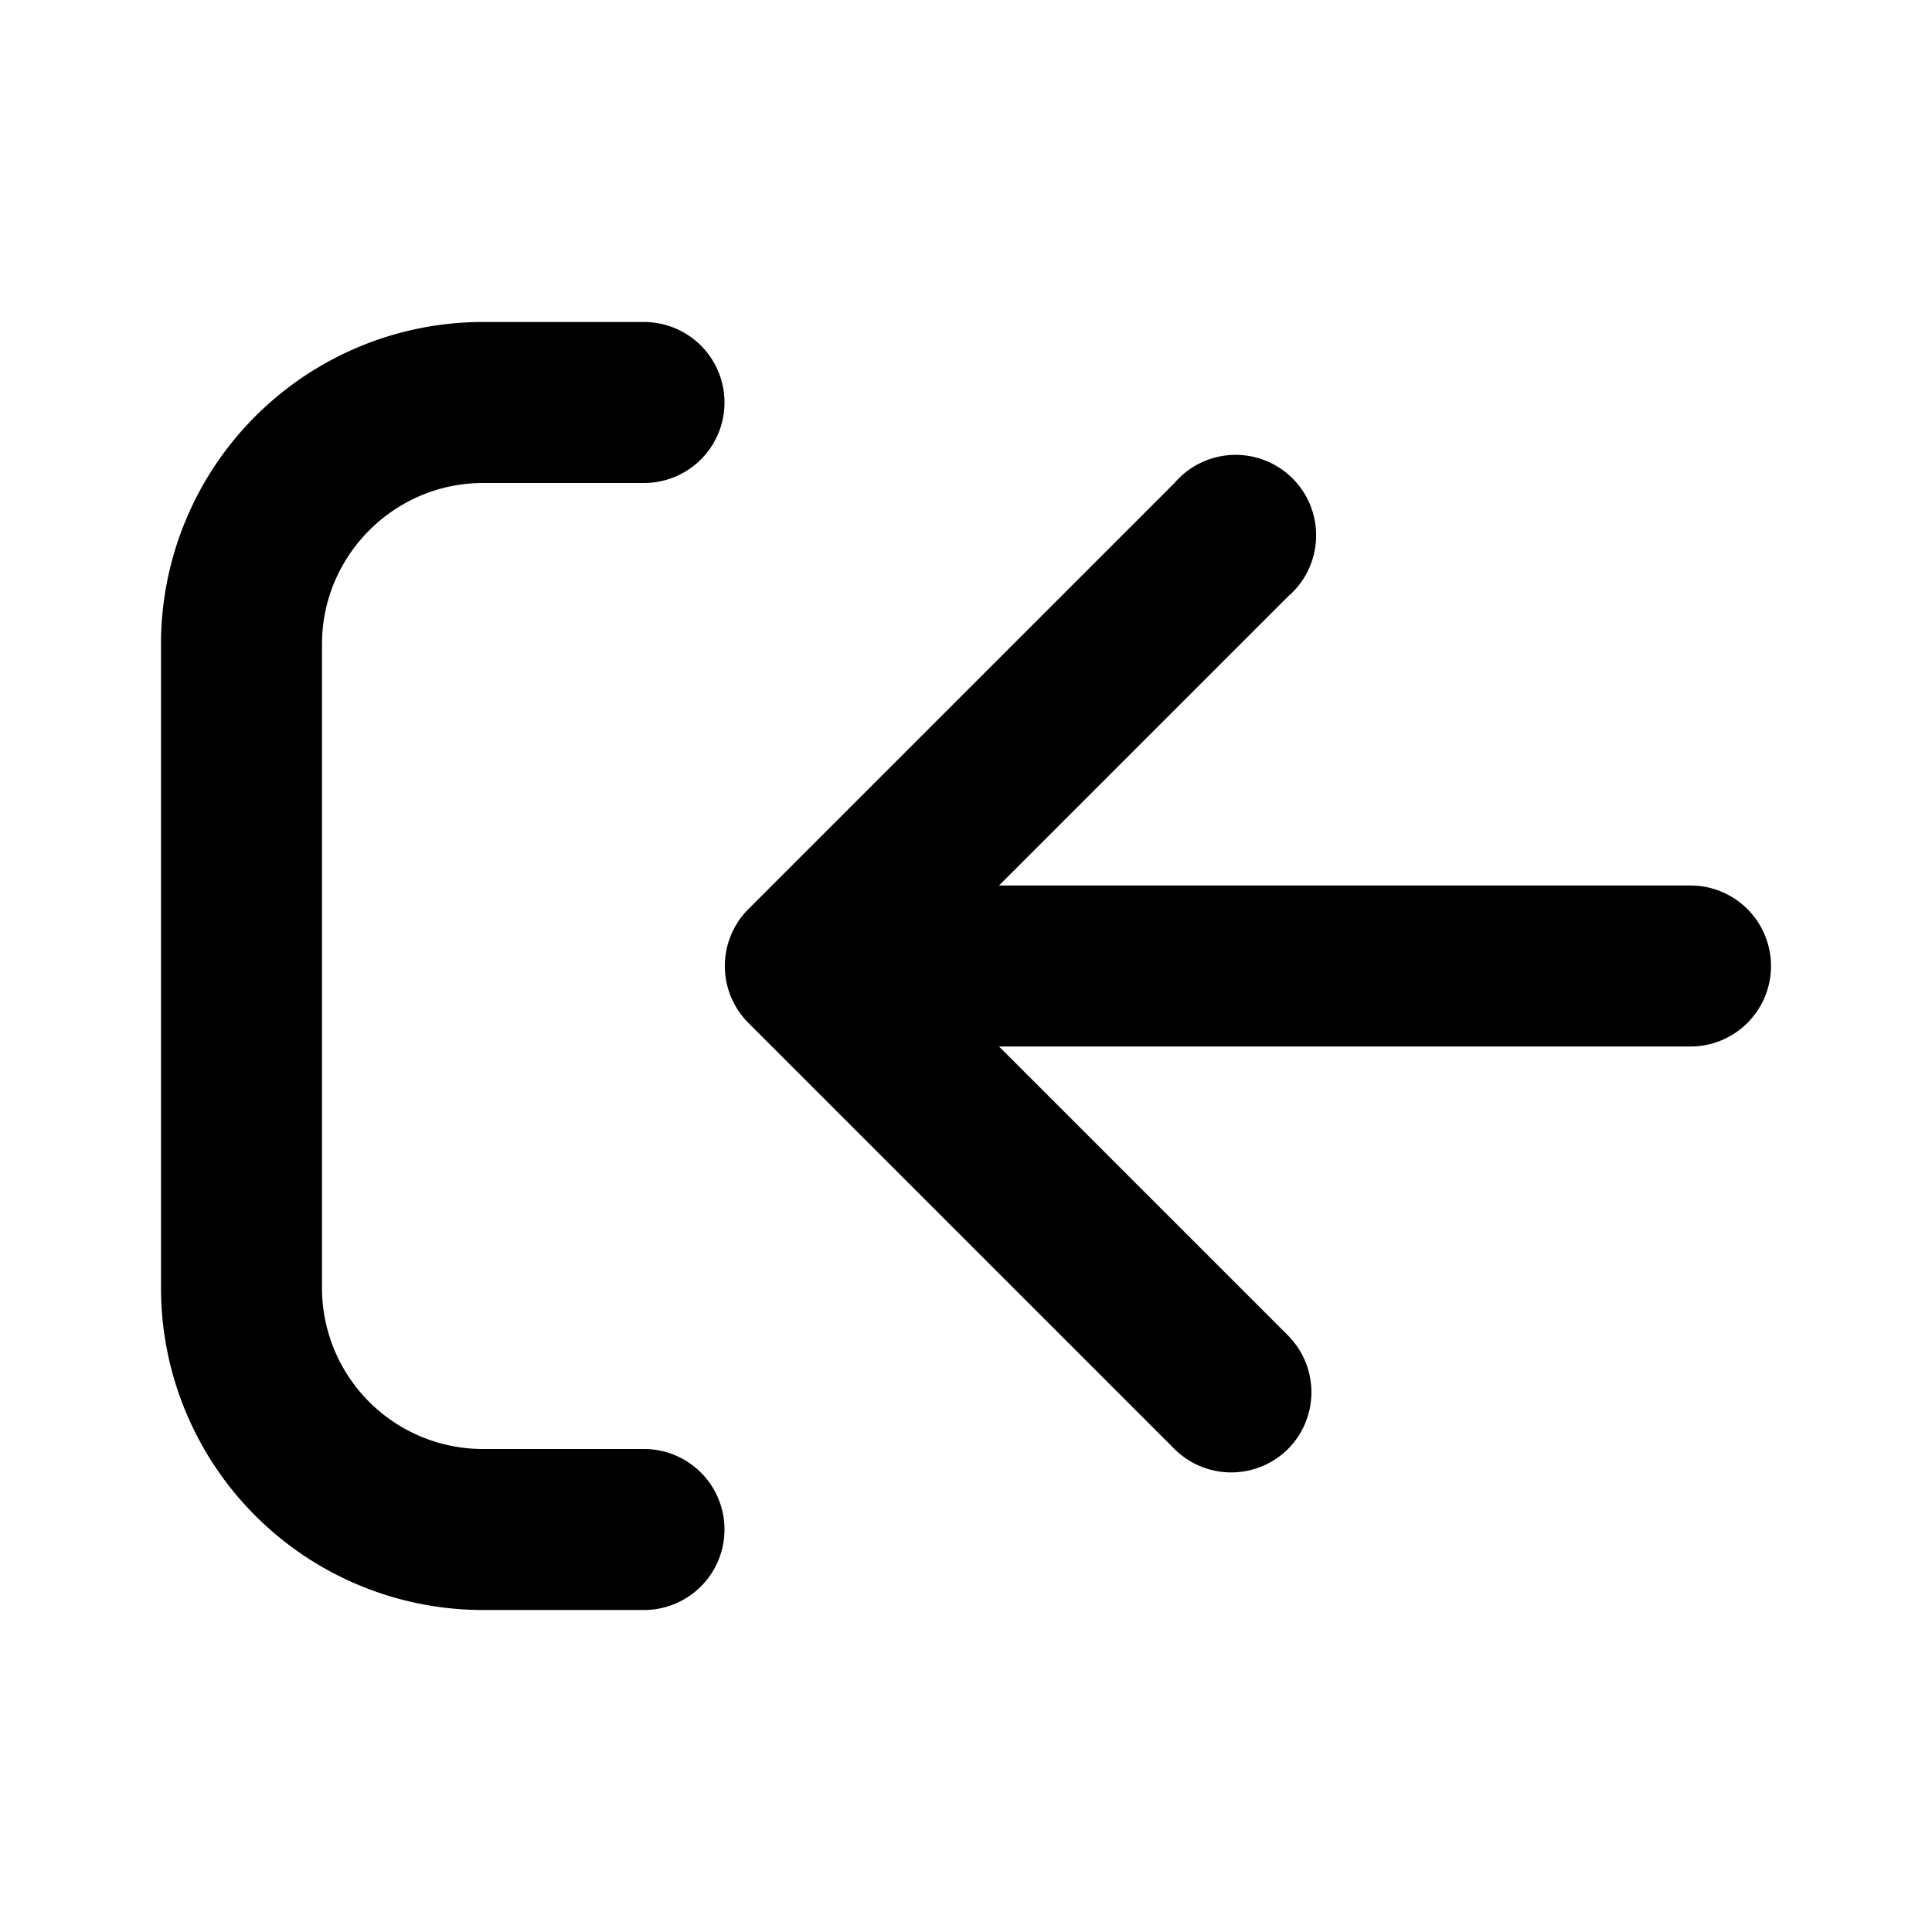 <svg xmlns="http://www.w3.org/2000/svg" viewBox="0 0 24 24" fill="currentColor"><path d="M6 6h2a1 1 0 0 0 0-2H6a4 4 0 0 0-4 4v8a4 4 0 0 0 4 4h2a1 1 0 1 0 0-2H6a2 2 0 0 1-2-2V8c0-1.1.9-2 2-2Z"/><path d="M16 18a1 1 0 0 0 0-1.41L12.41 13H21a1 1 0 1 0 0-2h-8.59L16 7.41A1 1 0 1 0 14.59 6l-5.3 5.3a1 1 0 0 0 0 1.4l5.3 5.3A1 1 0 0 0 16 18Z"/></svg>